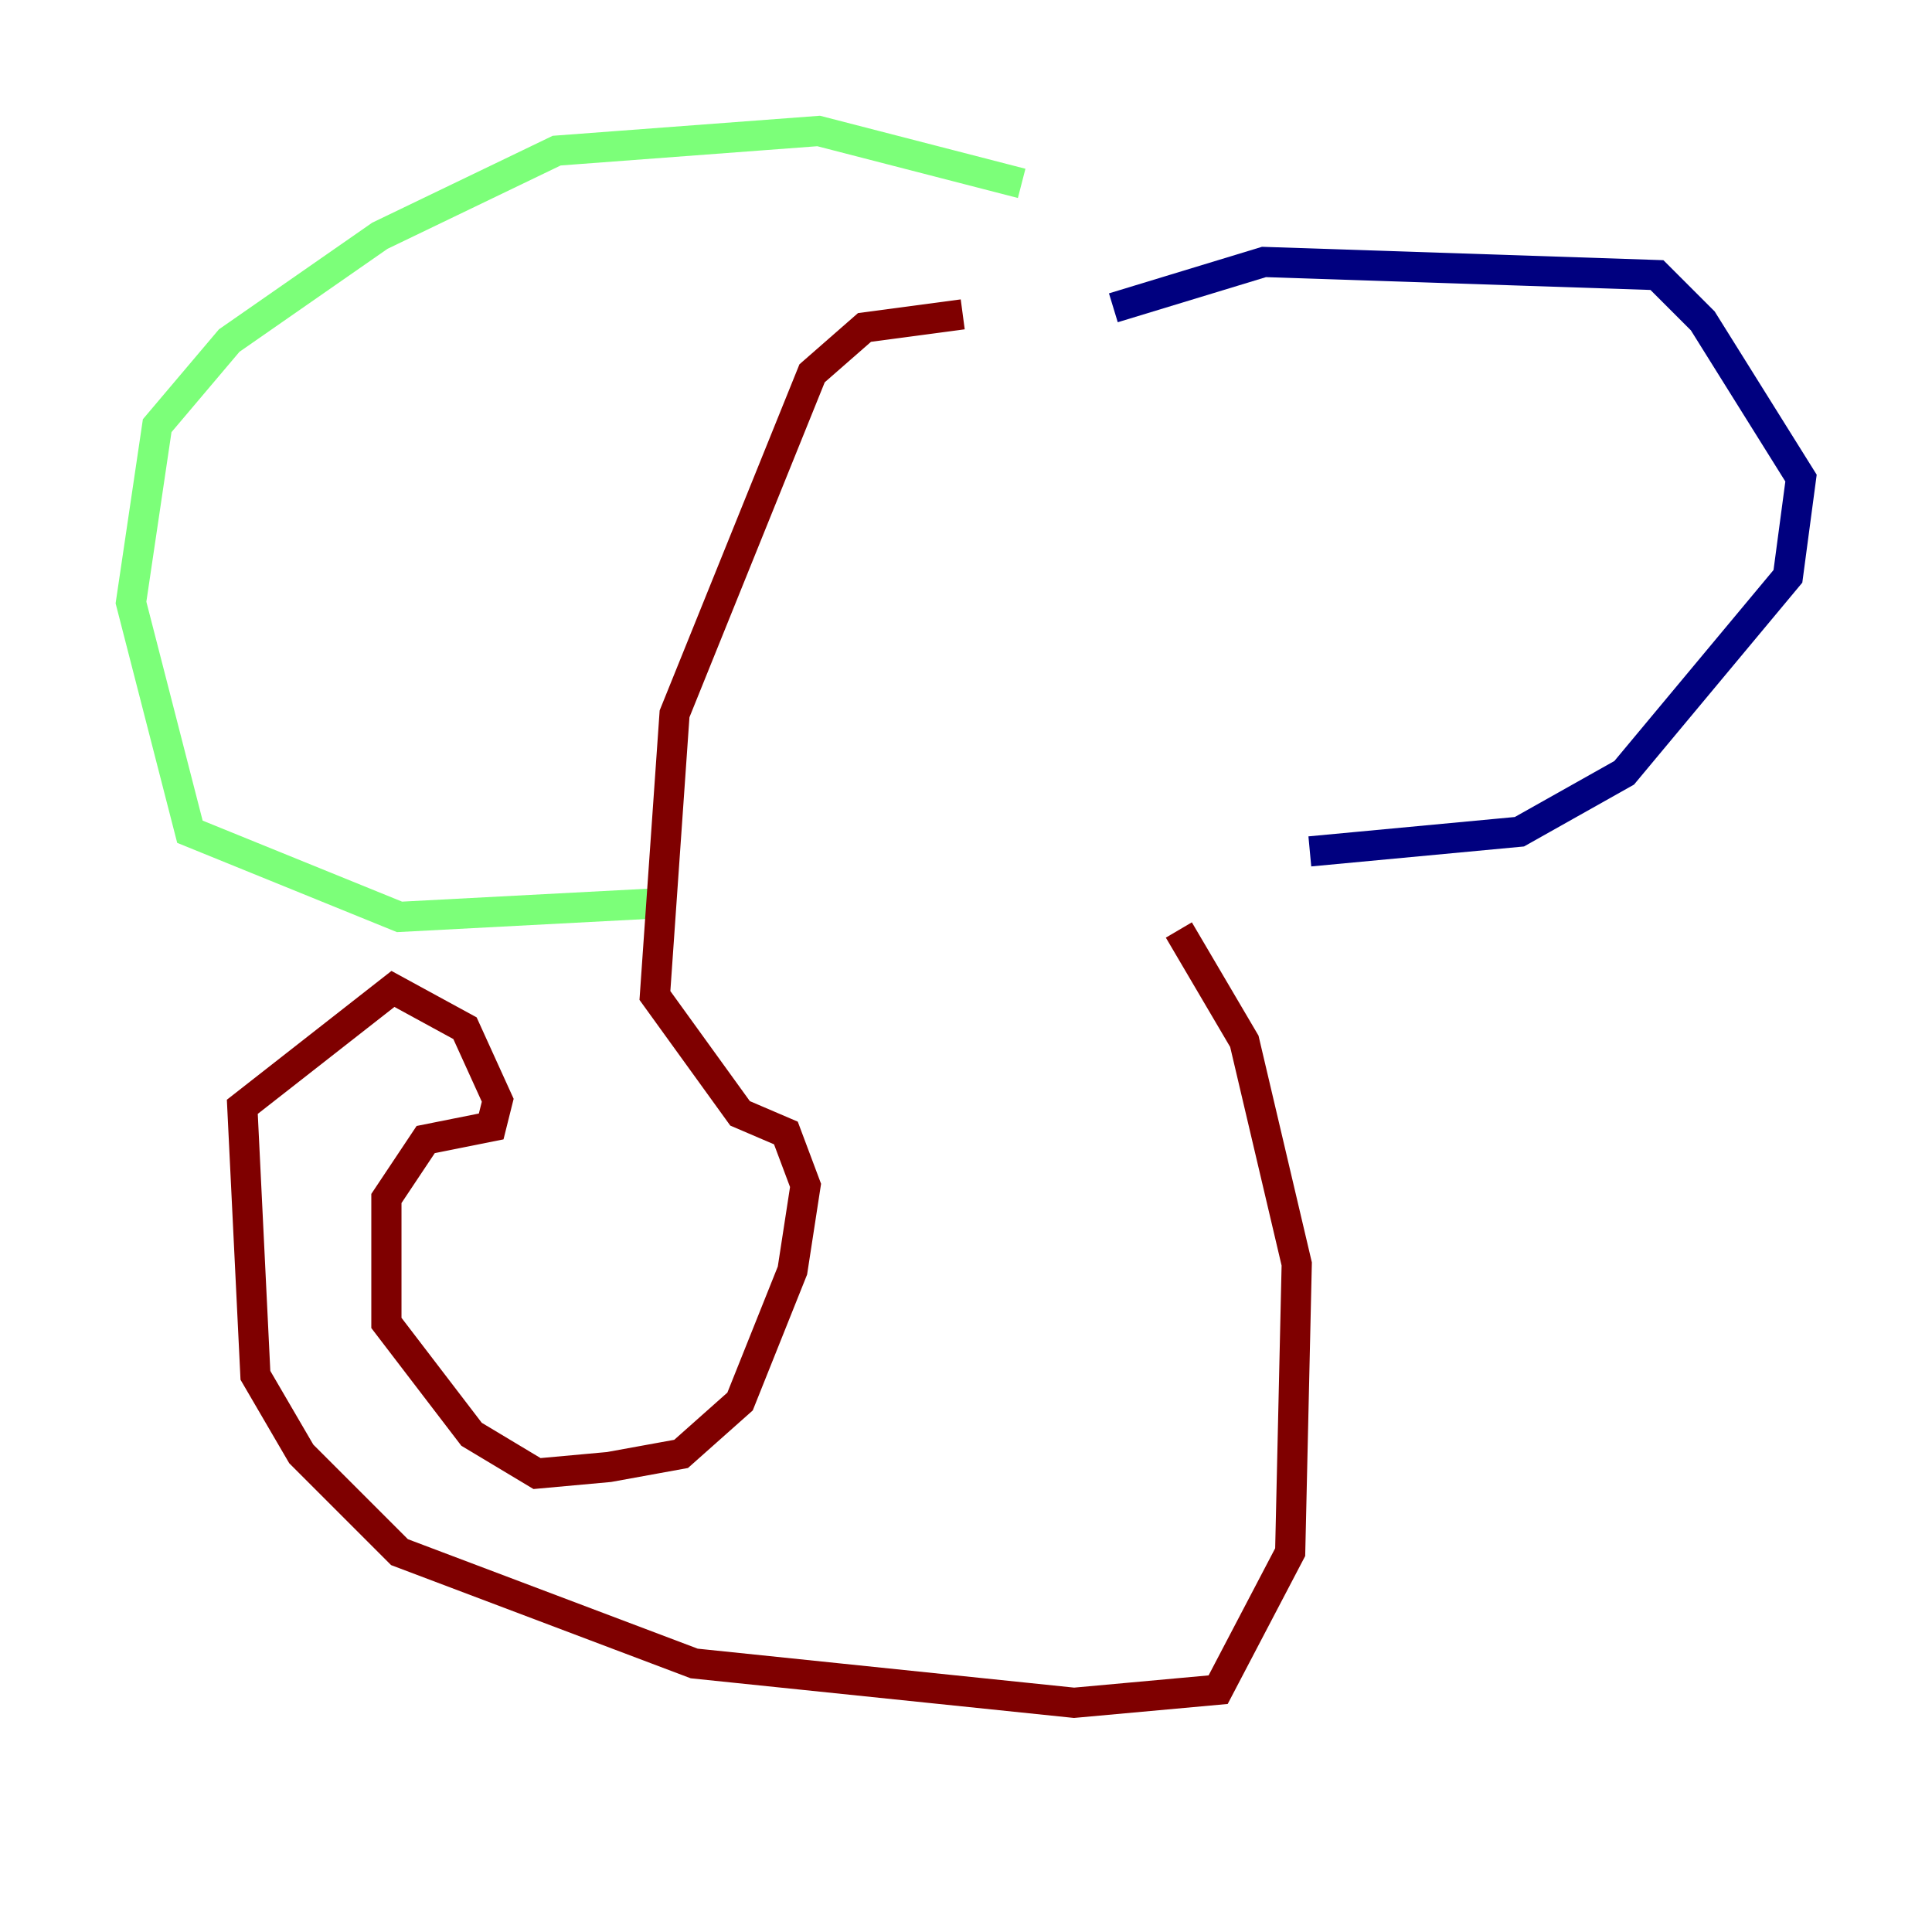 <?xml version="1.0" encoding="utf-8" ?>
<svg baseProfile="tiny" height="128" version="1.2" viewBox="0,0,128,128" width="128" xmlns="http://www.w3.org/2000/svg" xmlns:ev="http://www.w3.org/2001/xml-events" xmlns:xlink="http://www.w3.org/1999/xlink"><defs /><polyline fill="none" points="73.763,20.393 83.742,17.356 109.776,18.224 112.814,21.261 119.322,31.675 118.454,38.183 107.607,51.2 100.664,55.105 86.78,56.407" stroke="#00007f" stroke-width="2" /><polyline fill="none" points="67.688,12.149 54.237,8.678 36.881,9.98 25.166,15.62 15.186,22.563 10.414,28.203 8.678,39.919 12.583,55.105 26.468,60.746 42.956,59.878" stroke="#7cff79" stroke-width="2" /><polyline fill="none" points="63.783,20.827 57.275,21.695 53.803,24.732 44.691,47.295 43.39,65.953 49.031,73.763 52.068,75.064 53.37,78.536 52.502,84.176 49.031,92.854 45.125,96.325 40.352,97.193 35.58,97.627 31.241,95.024 25.6,87.647 25.6,79.403 28.203,75.498 32.542,74.63 32.976,72.895 30.807,68.122 26.034,65.519 16.054,73.329 16.922,91.119 19.959,96.325 26.468,102.834 45.993,110.21 71.159,112.814 80.705,111.946 85.478,102.834 85.912,83.742 82.441,68.99 78.102,61.614" stroke="#7f0000" stroke-width="2" /></svg>
